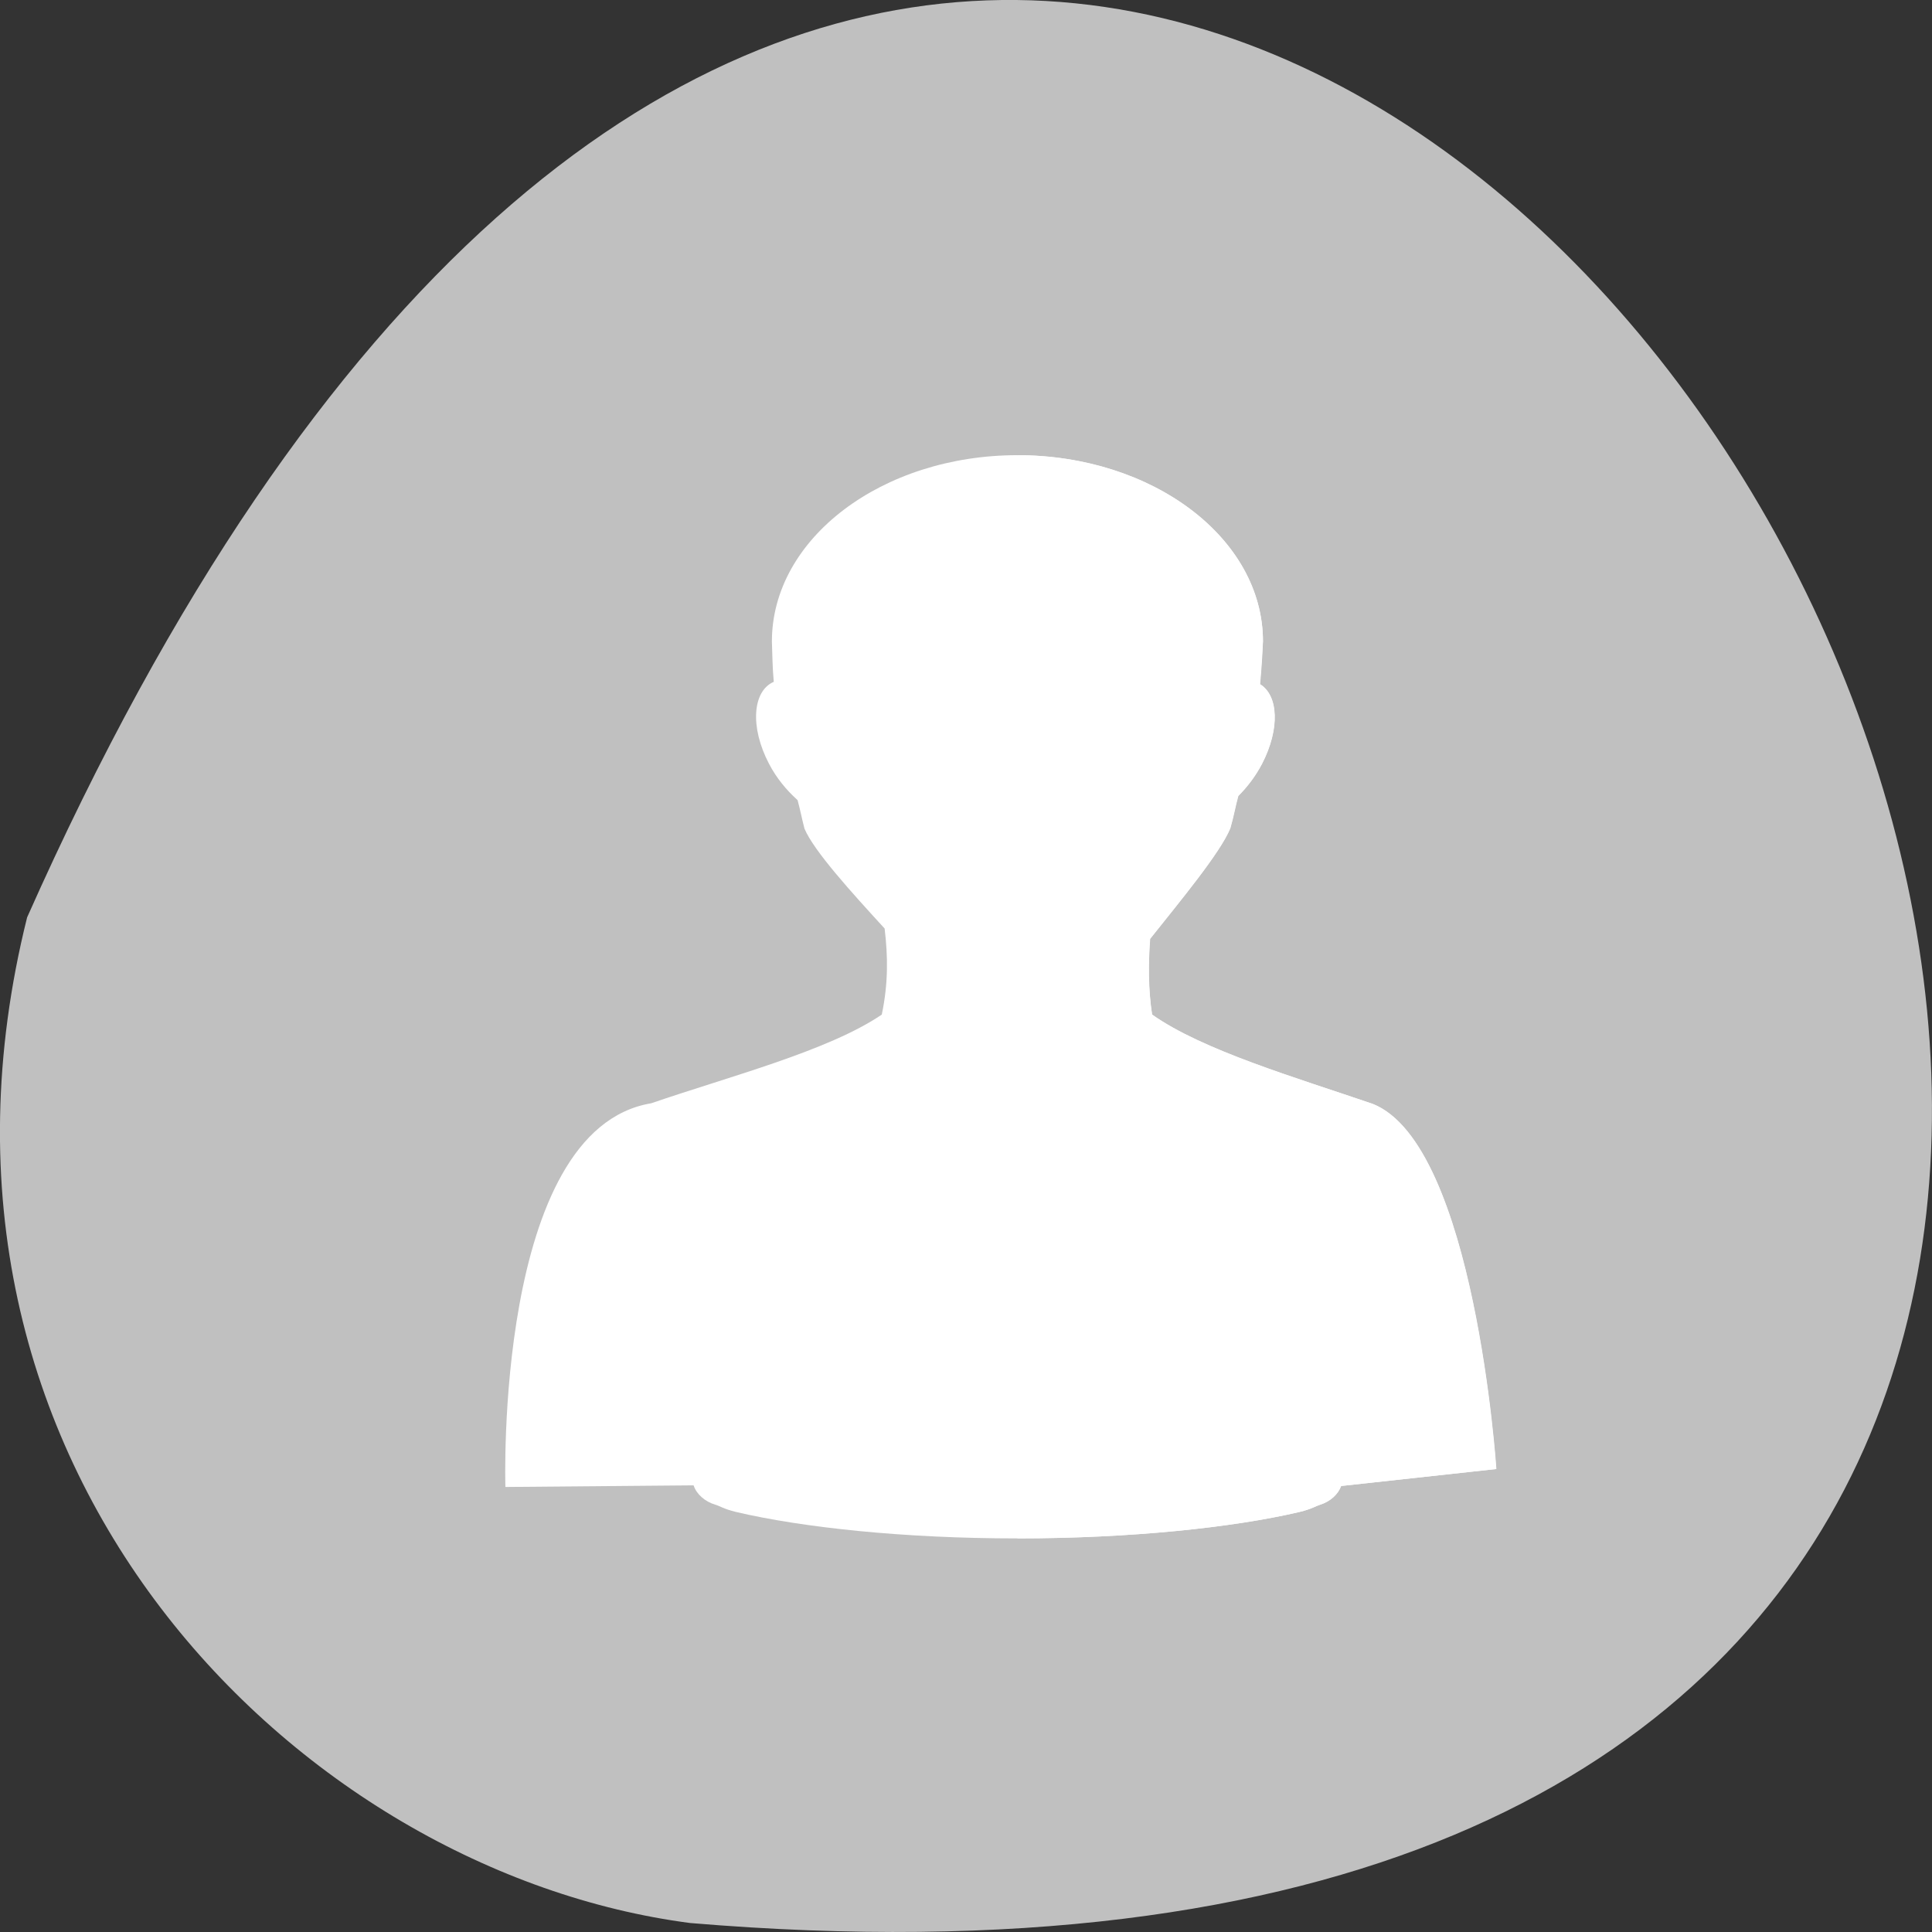 <svg xmlns="http://www.w3.org/2000/svg" viewBox="0 0 32 32"><rect x="0" y="0" width="32" height="32" fill="#333333" stroke="none"/><path d="m 0.449 15.195 c 19.285 -43.375 53.938 20.266 10.98 16.656 c -6.465 -0.844 -13.258 -7.527 -10.98 -16.656" style="fill:#c0c0c0"/><g style="fill:#fff"><path d="m 16.855 7.539 c -2.246 0 -4.07 1.379 -4.07 3.086 c 0.008 0.195 0.008 0.426 0.031 0.668 c -0.352 0.152 -0.398 0.75 -0.078 1.359 c 0.121 0.234 0.289 0.434 0.457 0.586 c 0.004 0.008 0.012 0.008 0.016 0.016 c 0.043 0.16 0.066 0.285 0.113 0.469 c 0.152 0.367 0.781 1.059 1.328 1.656 c 0.055 0.457 0.062 0.906 -0.047 1.426 c -0.887 0.602 -2.535 1.027 -3.82 1.469 c -2.602 0.434 -2.414 6.355 -2.414 6.355 l 3.117 -0.027 c 0.047 0.145 0.188 0.27 0.359 0.32 c 0.078 0.023 0.137 0.07 0.344 0.121 c 1.102 0.258 2.777 0.438 4.656 0.438 c 1.883 0 3.578 -0.18 4.676 -0.438 c 0.207 -0.051 0.27 -0.098 0.344 -0.121 c 0.164 -0.051 0.293 -0.168 0.344 -0.309 l 2.57 -0.281 c 0 0 -0.352 -5.371 -2.043 -6.047 c -1.266 -0.434 -2.82 -0.887 -3.656 -1.48 c -0.066 -0.422 -0.066 -0.84 -0.035 -1.254 c 0.496 -0.625 1.16 -1.422 1.328 -1.828 c 0.059 -0.211 0.082 -0.355 0.129 -0.535 c 0.148 -0.148 0.289 -0.324 0.398 -0.535 c 0.297 -0.578 0.273 -1.133 -0.035 -1.32 c 0.02 -0.25 0.039 -0.492 0.051 -0.711 c 0 -1.703 -1.824 -3.082 -4.07 -3.082"/><path d="m 16.855 7.539 c 0.113 6.285 -0.078 7.629 0 17.941 c 1.879 0 3.57 -0.18 4.672 -0.438 c 0.207 -0.051 0.266 -0.098 0.344 -0.121 c 0.164 -0.055 0.293 -0.168 0.344 -0.309 l 2.57 -0.281 c 0 0 -0.352 -5.371 -2.047 -6.047 c -1.266 -0.434 -2.816 -0.887 -3.656 -1.48 c -0.062 -0.422 -0.062 -0.84 -0.031 -1.254 c 0.5 -0.629 1.16 -1.422 1.328 -1.832 c 0.062 -0.211 0.082 -0.352 0.133 -0.535 c 0.145 -0.145 0.281 -0.324 0.391 -0.531 c 0.301 -0.578 0.273 -1.133 -0.031 -1.32 c 0.023 -0.25 0.039 -0.496 0.047 -0.711 c 0 -1.703 -1.82 -3.082 -4.066 -3.082"/></g></svg>